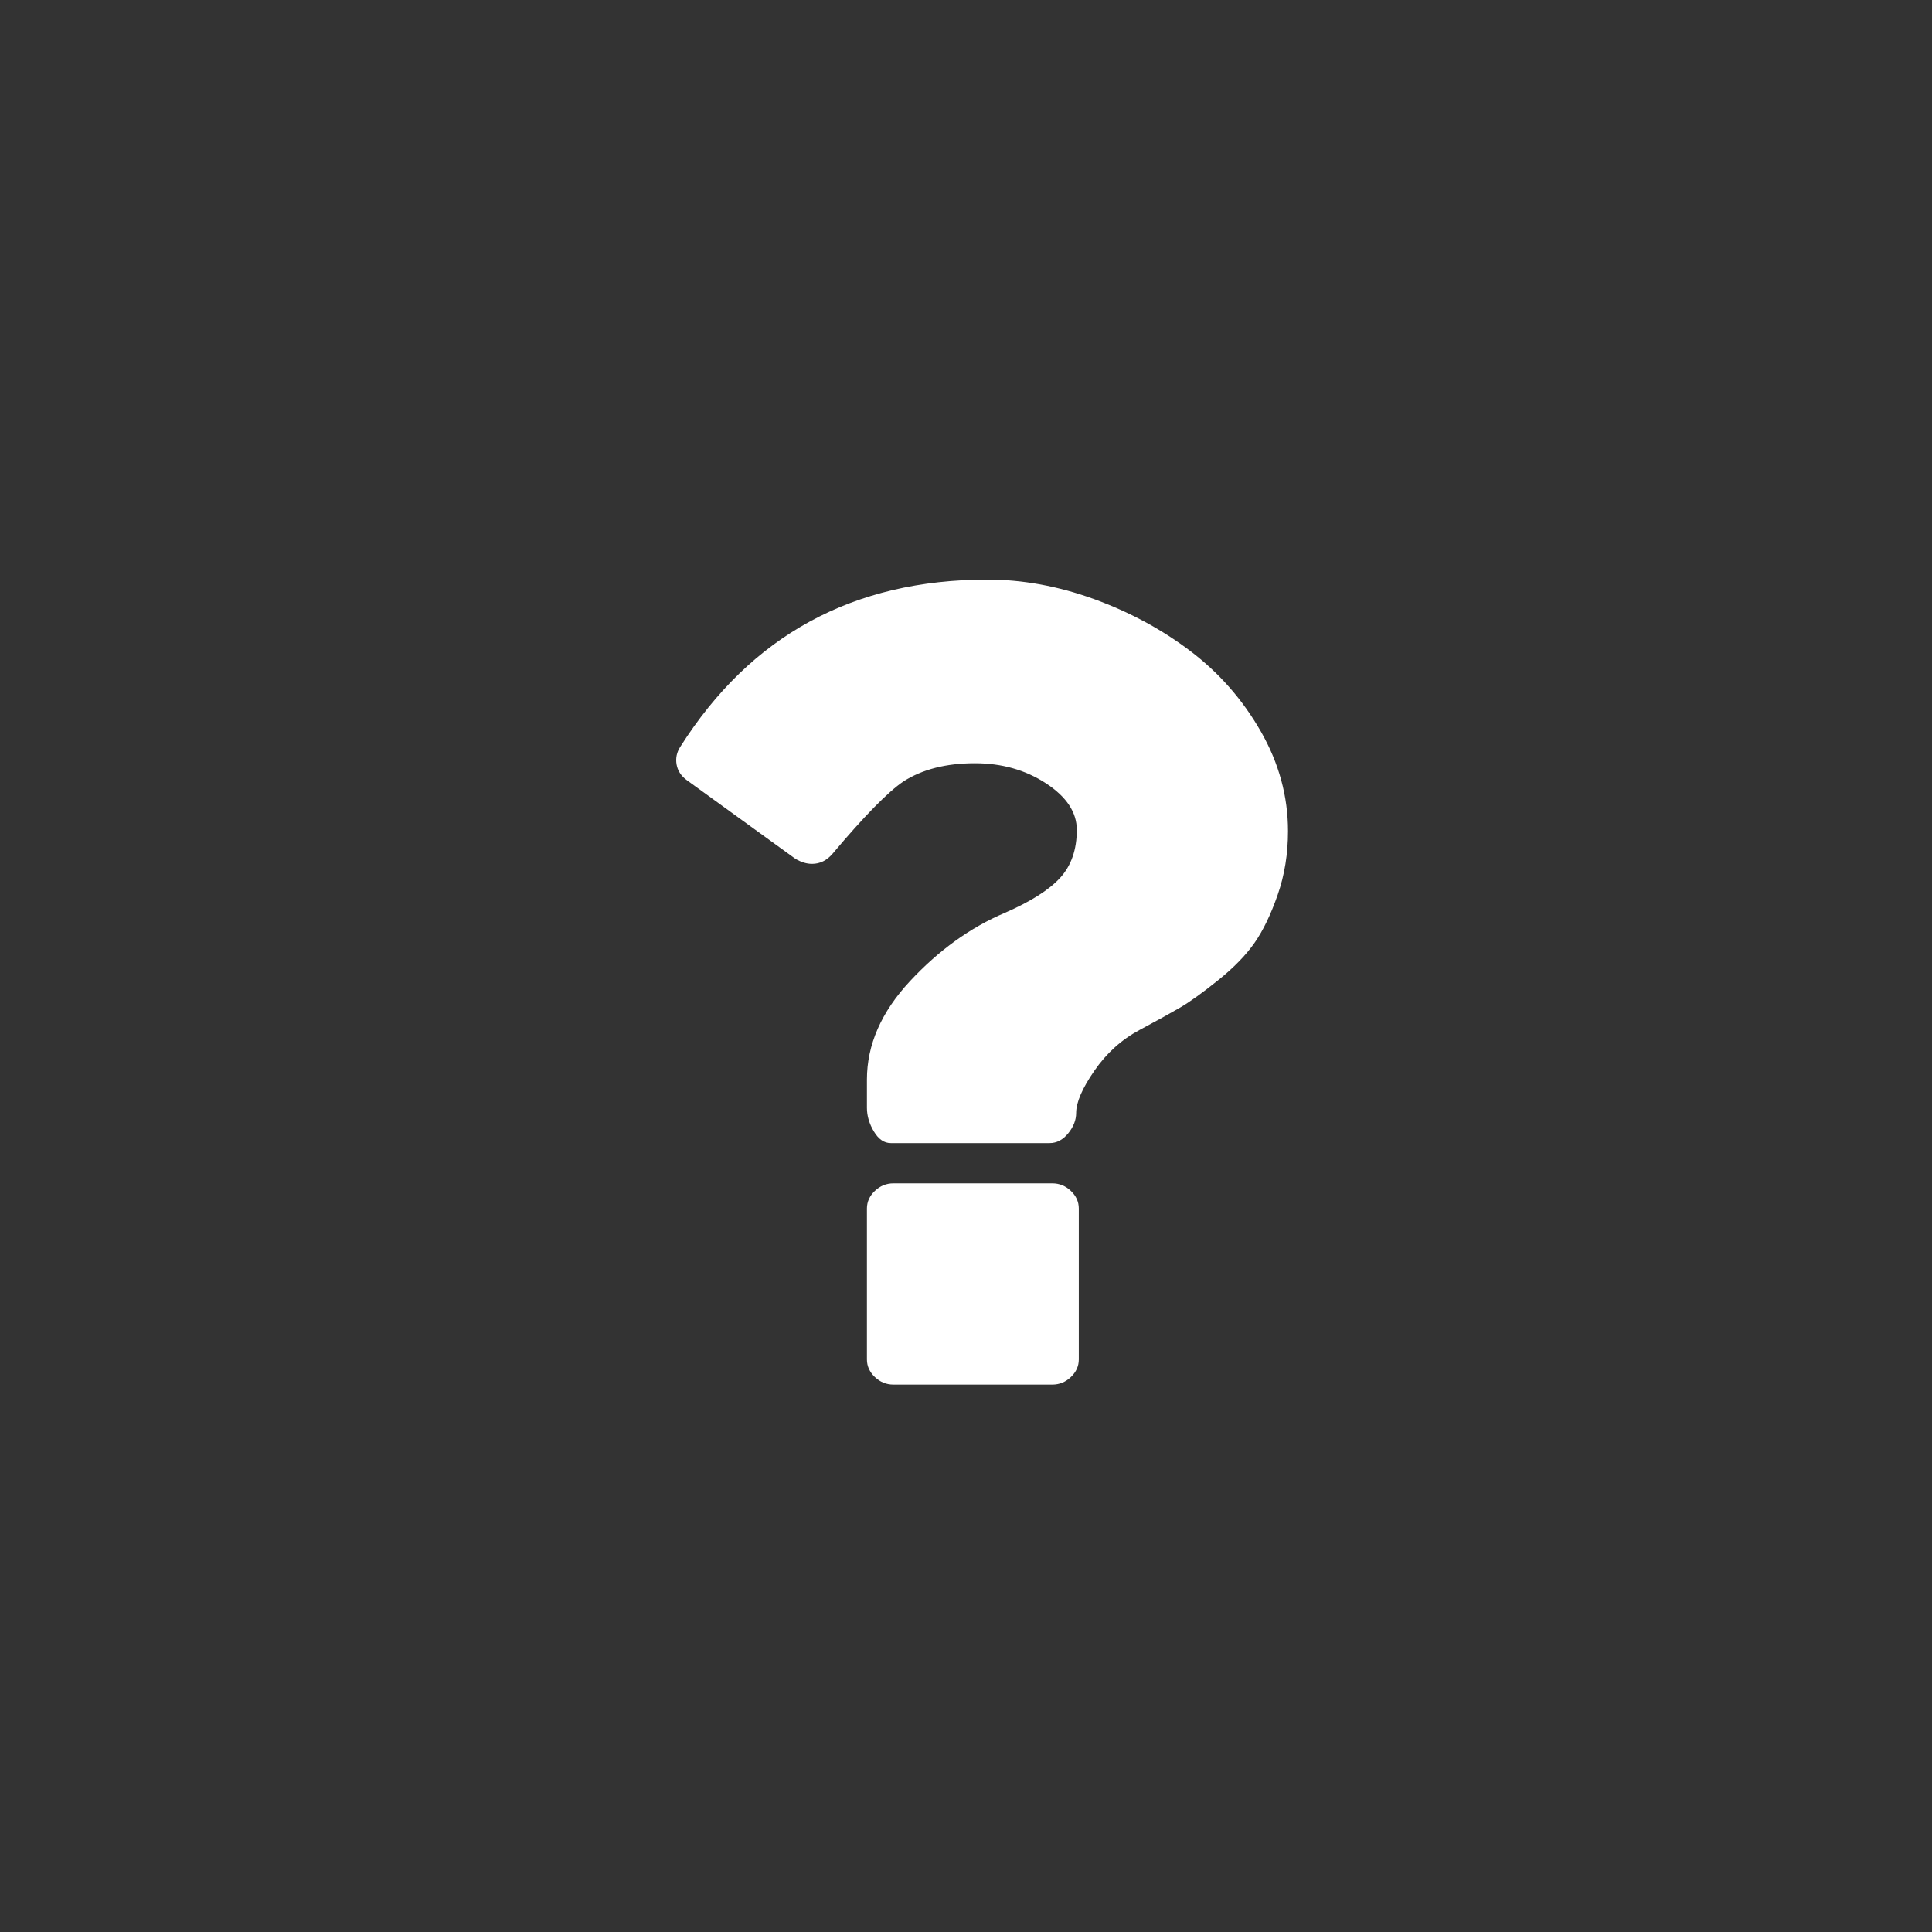 <?xml version="1.0" encoding="UTF-8"?>
<svg width="60px" height="60px" viewBox="0 0 60 60" version="1.1" xmlns="http://www.w3.org/2000/svg" xmlns:xlink="http://www.w3.org/1999/xlink">
    <rect x="0" y="0" width="60" height="60" fill="#333333" stroke="none"/>
    <!-- Generator: Sketch 55.1 (78136) - https://sketchapp.com -->
    <title>SVG icon</title>
    <desc>Created with Sketch.</desc>
    <g id="SVG-icon" stroke="none" stroke-width="1" fill="none" fill-rule="evenodd">
        <rect fill="#FFFFFF" opacity="0" x="0" y="0" width="60" height="60"></rect>
        <g id="helpdocs-icon" transform="translate(21, 18)" fill="#FFFFFF" fill-rule="nonzero">
            <path d="M12.503,19.531 L12.503,24.219 C12.503,24.427 12.421,24.609 12.256,24.766 C12.092,24.922 11.9,25 11.68,25 L6.746,25 C6.527,25 6.335,24.922 6.17,24.766 C6.006,24.609 5.923,24.427 5.923,24.219 L5.923,19.531 C5.923,19.323 6.006,19.141 6.17,18.984 C6.335,18.828 6.527,18.75 6.746,18.75 L11.68,18.75 C11.9,18.75 12.092,18.828 12.256,18.984 C12.421,19.141 12.503,19.323 12.503,19.531 Z M19,7.812 C19,8.516 18.894,9.173 18.681,9.785 C18.469,10.397 18.229,10.895 17.962,11.279 C17.694,11.663 17.317,12.051 16.831,12.441 C16.344,12.832 15.95,13.115 15.649,13.291 C15.347,13.467 14.929,13.698 14.394,13.984 C13.832,14.284 13.363,14.707 12.986,15.254 C12.609,15.801 12.421,16.237 12.421,16.562 C12.421,16.784 12.338,16.995 12.174,17.197 C12.009,17.399 11.817,17.5 11.598,17.5 L6.664,17.5 C6.458,17.5 6.283,17.38 6.139,17.139 C5.995,16.898 5.923,16.654 5.923,16.406 L5.923,15.527 C5.923,14.447 6.369,13.428 7.26,12.471 C8.151,11.514 9.131,10.807 10.2,10.352 C11.009,10 11.584,9.635 11.927,9.258 C12.27,8.88 12.441,8.385 12.441,7.773 C12.441,7.227 12.122,6.745 11.485,6.328 C10.848,5.911 10.111,5.703 9.275,5.703 C8.384,5.703 7.644,5.892 7.054,6.27 C6.575,6.595 5.841,7.344 4.854,8.516 C4.676,8.724 4.464,8.828 4.217,8.828 C4.052,8.828 3.881,8.776 3.703,8.672 L0.331,6.23 C0.153,6.1 0.047,5.938 0.012,5.742 C-0.022,5.547 0.016,5.365 0.125,5.195 C2.318,1.732 5.499,0 9.665,0 C10.762,0 11.865,0.202 12.976,0.605 C14.086,1.009 15.087,1.549 15.978,2.227 C16.869,2.904 17.595,3.734 18.157,4.717 C18.719,5.7 19,6.732 19,7.812 Z" id="Shape"></path>
        </g>
    </g>
</svg>
